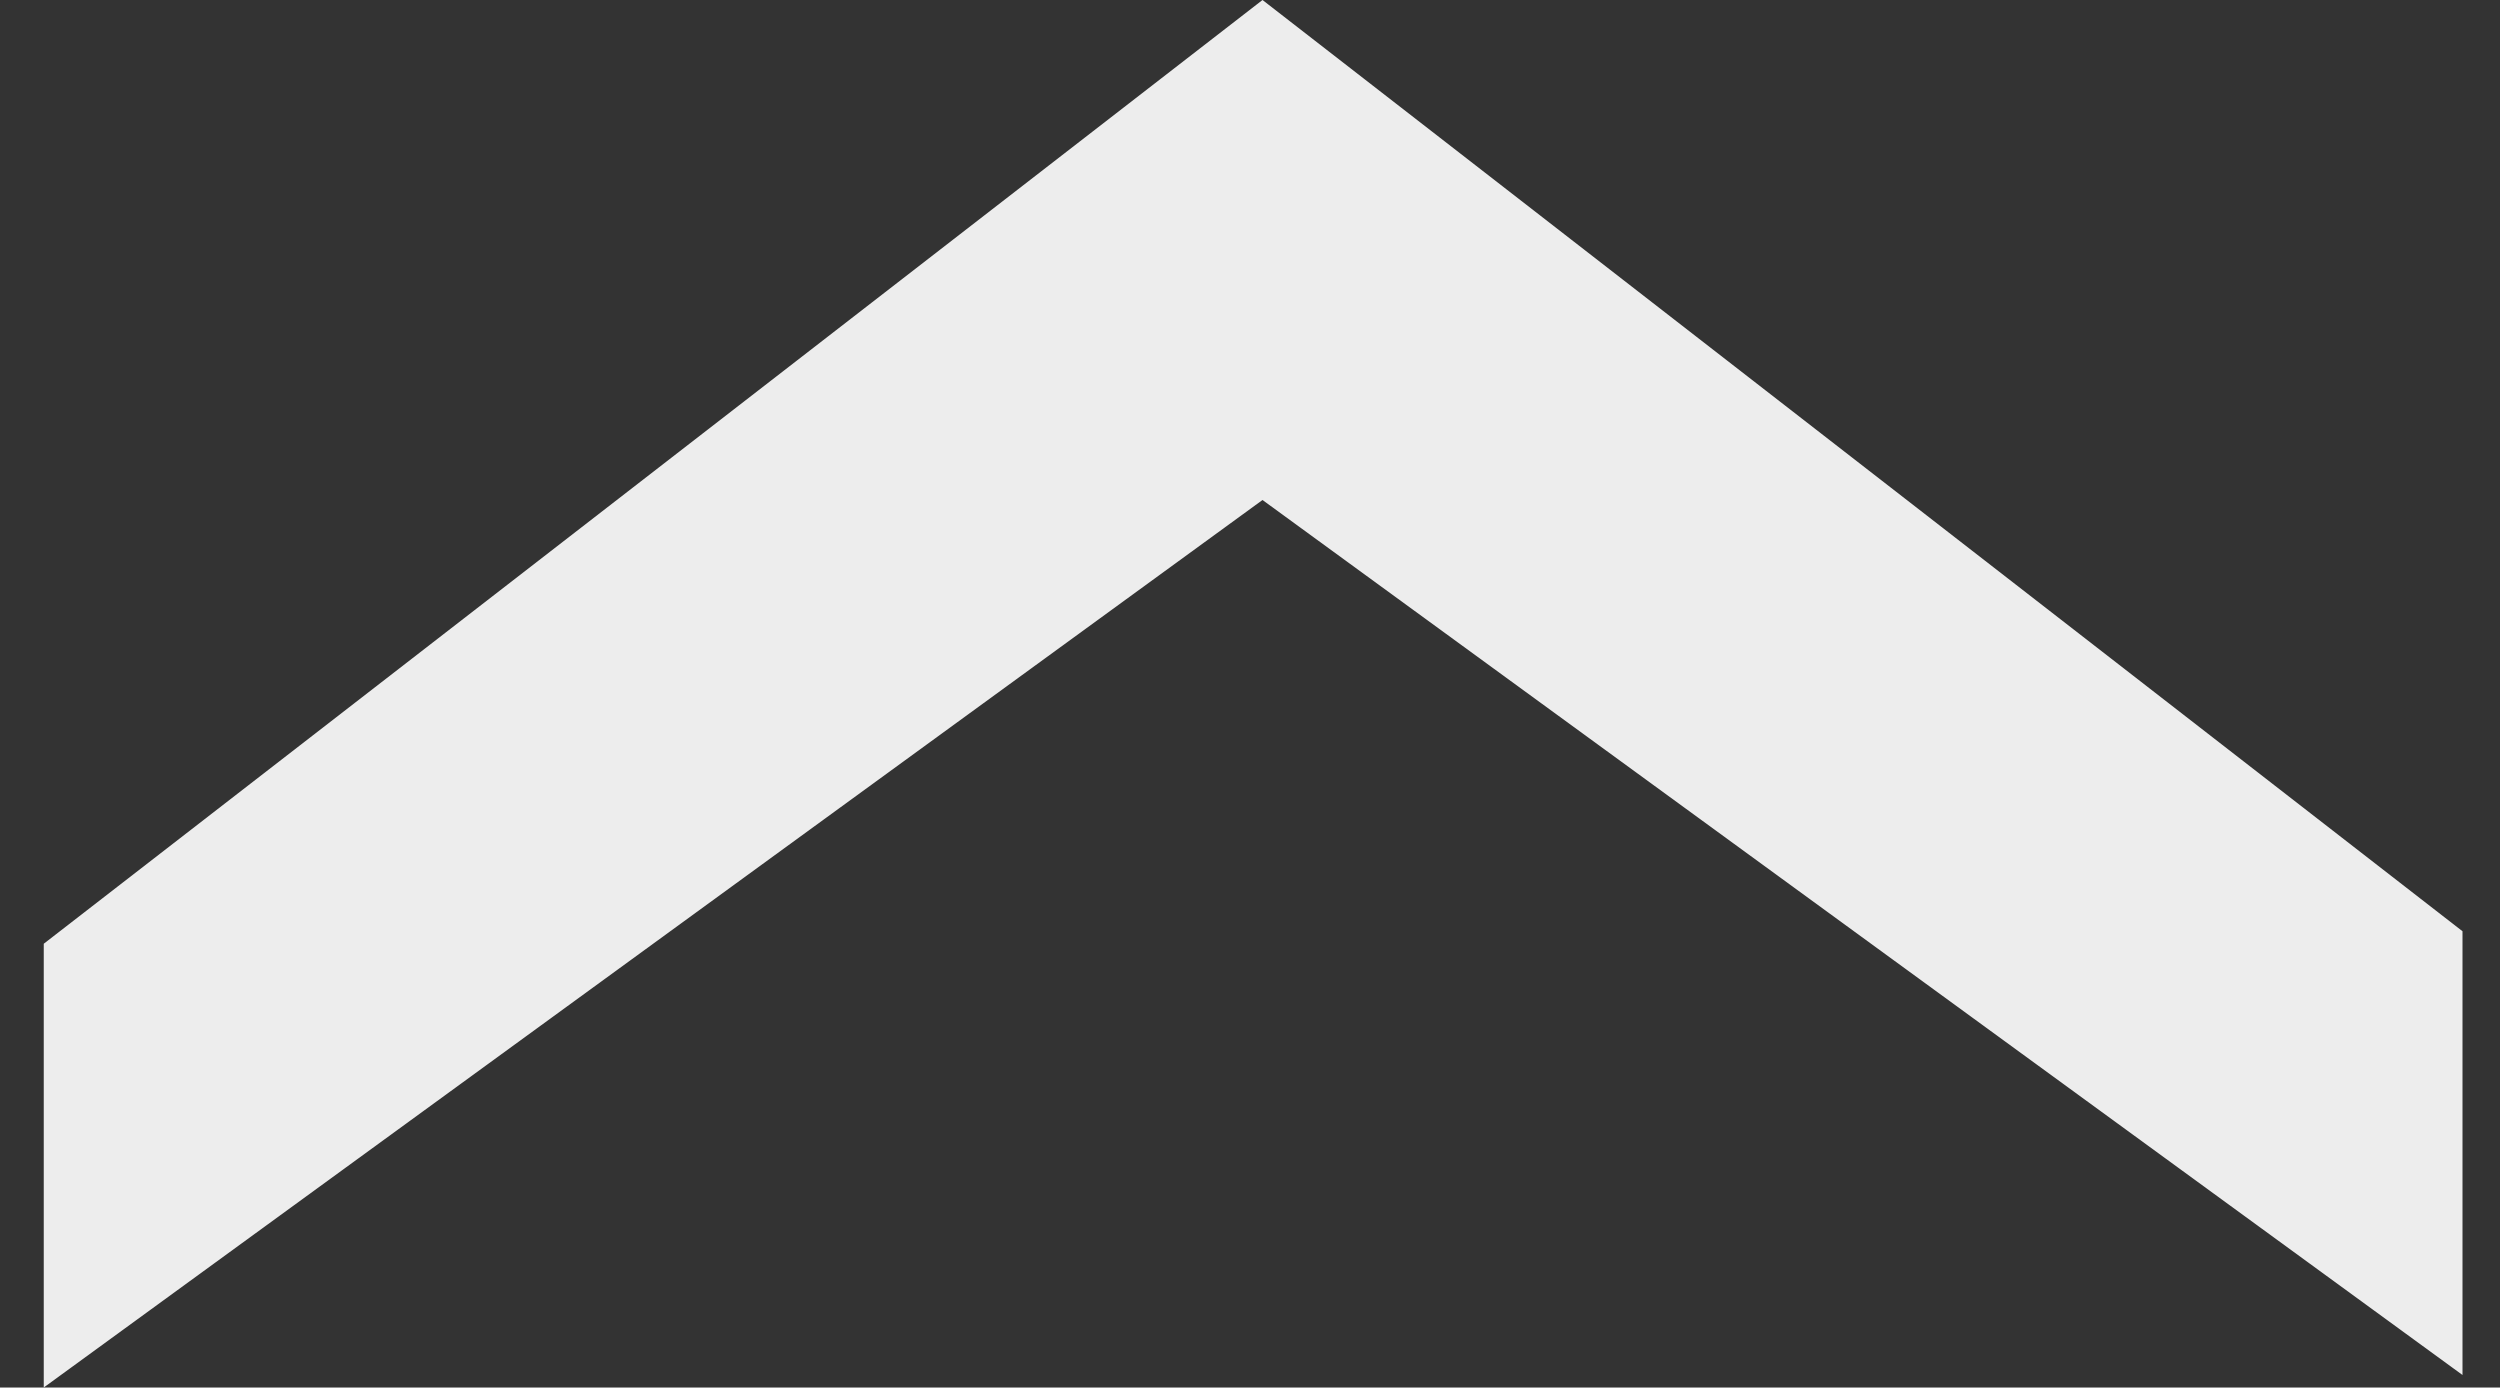 <?xml version="1.0" encoding="utf-8"?>
<!-- Generator: Adobe Illustrator 24.0.3, SVG Export Plug-In . SVG Version: 6.00 Build 0)  -->
<svg version="1.1" id="Ebene_1" xmlns="http://www.w3.org/2000/svg" xmlns:xlink="http://www.w3.org/1999/xlink" x="0px" y="0px"
	 viewBox="0 0 40 22.2" style="enable-background:new 0 0 40 22.2;" xml:space="preserve">
<rect x="0" y="0" width="40" height="22.2" fill="#333333" stroke="none"/>
<style type="text/css">
	.st0{fill:#EDEDED;}
</style>
<polygon class="st0" points="0.7,22.2 20.2,8 39.4,22 39.4,14.9 20.2,0 0.7,15.1 "/>
</svg>
